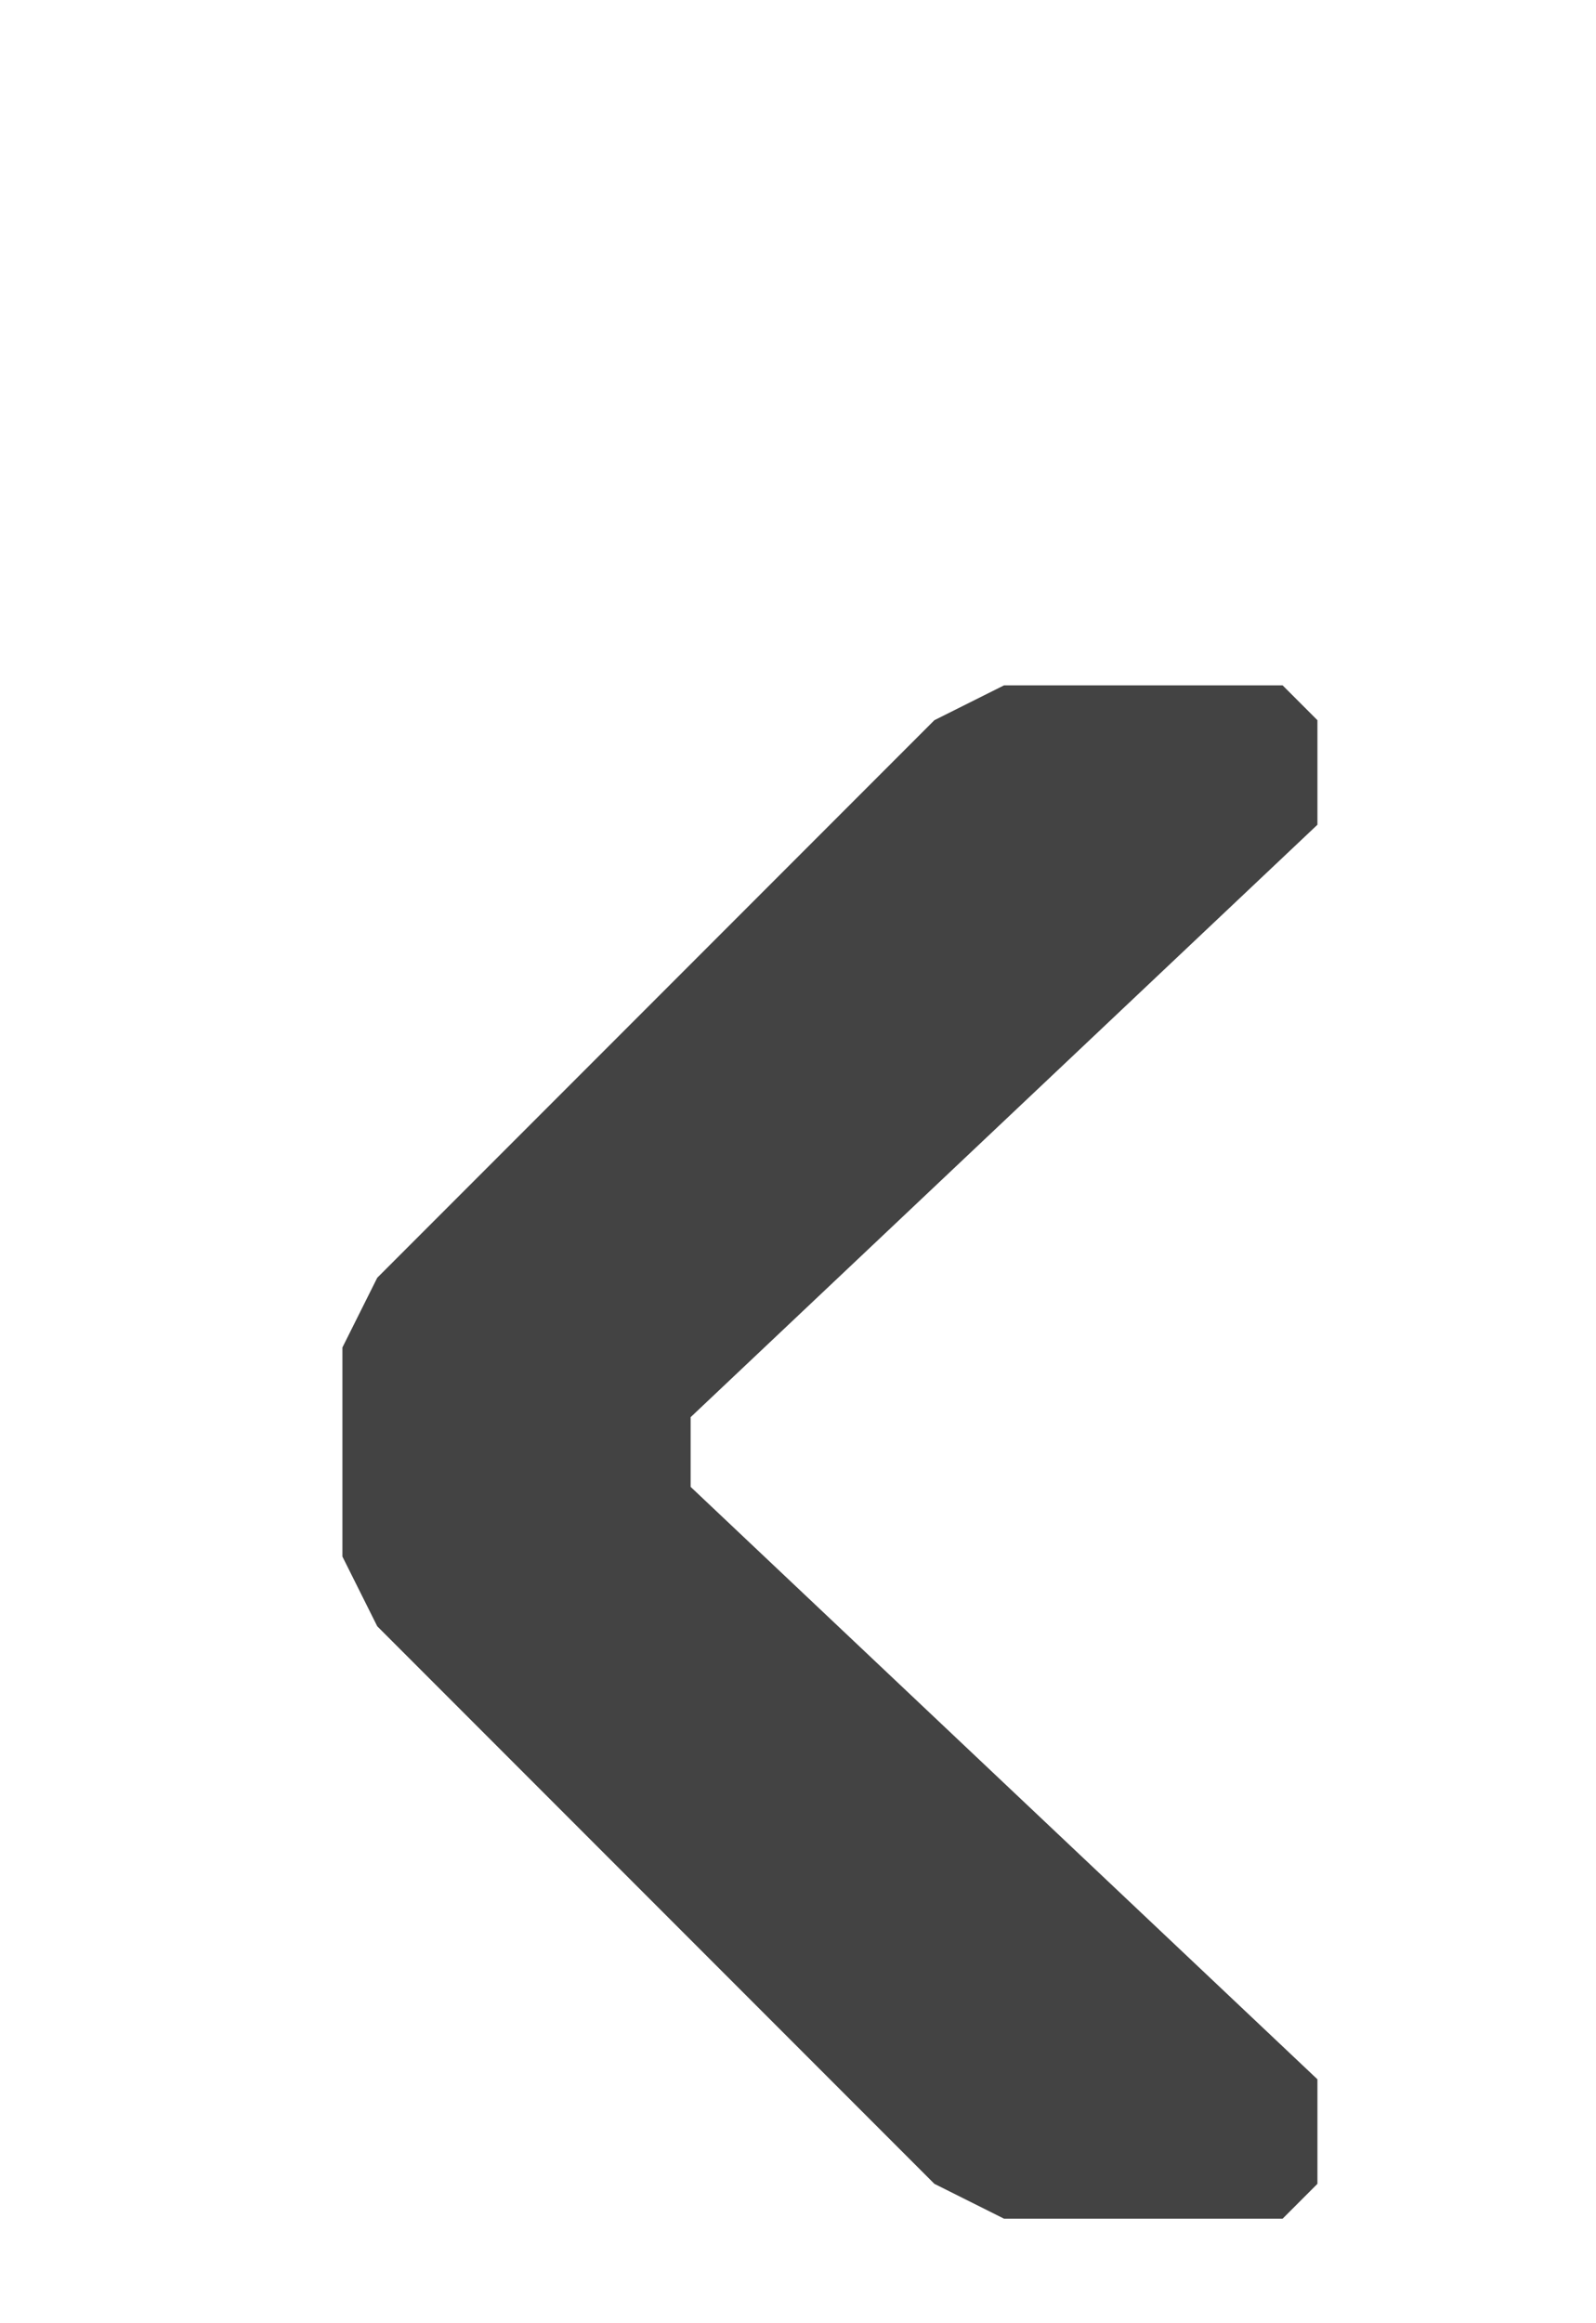 
<svg width="22px" height="32px" viewBox="0 0 22 32" version="1.1" xmlns="http://www.w3.org/2000/svg" xmlns:xlink="http://www.w3.org/1999/xlink">
    <title>ic_lightbox arrow left</title>
    <g id="Ontwerp" stroke="none" stroke-width="1" fill="none" fill-rule="evenodd">
        <g id="assets" transform="translate(-227, -288)" fill="#434343" fill-rule="nonzero">
            <g id="ic_lightbox-arrow-left" transform="translate(238, 304) scale(-1, 1) translate(-238, -304) translate(227, 288)">
                <polygon id="›" points="8.16 30.56 9.12 30.08 16.8 22.4 17.28 21.44 17.28 18.56 16.8 17.6 9.12 9.92 8.16 9.44 4.32 9.44 3.84 9.92 3.84 11.36 12.48 19.52 12.48 20.48 3.84 28.64 3.84 30.08 4.32 30.56"></polygon>
            </g>
        </g>
    </g>
</svg>